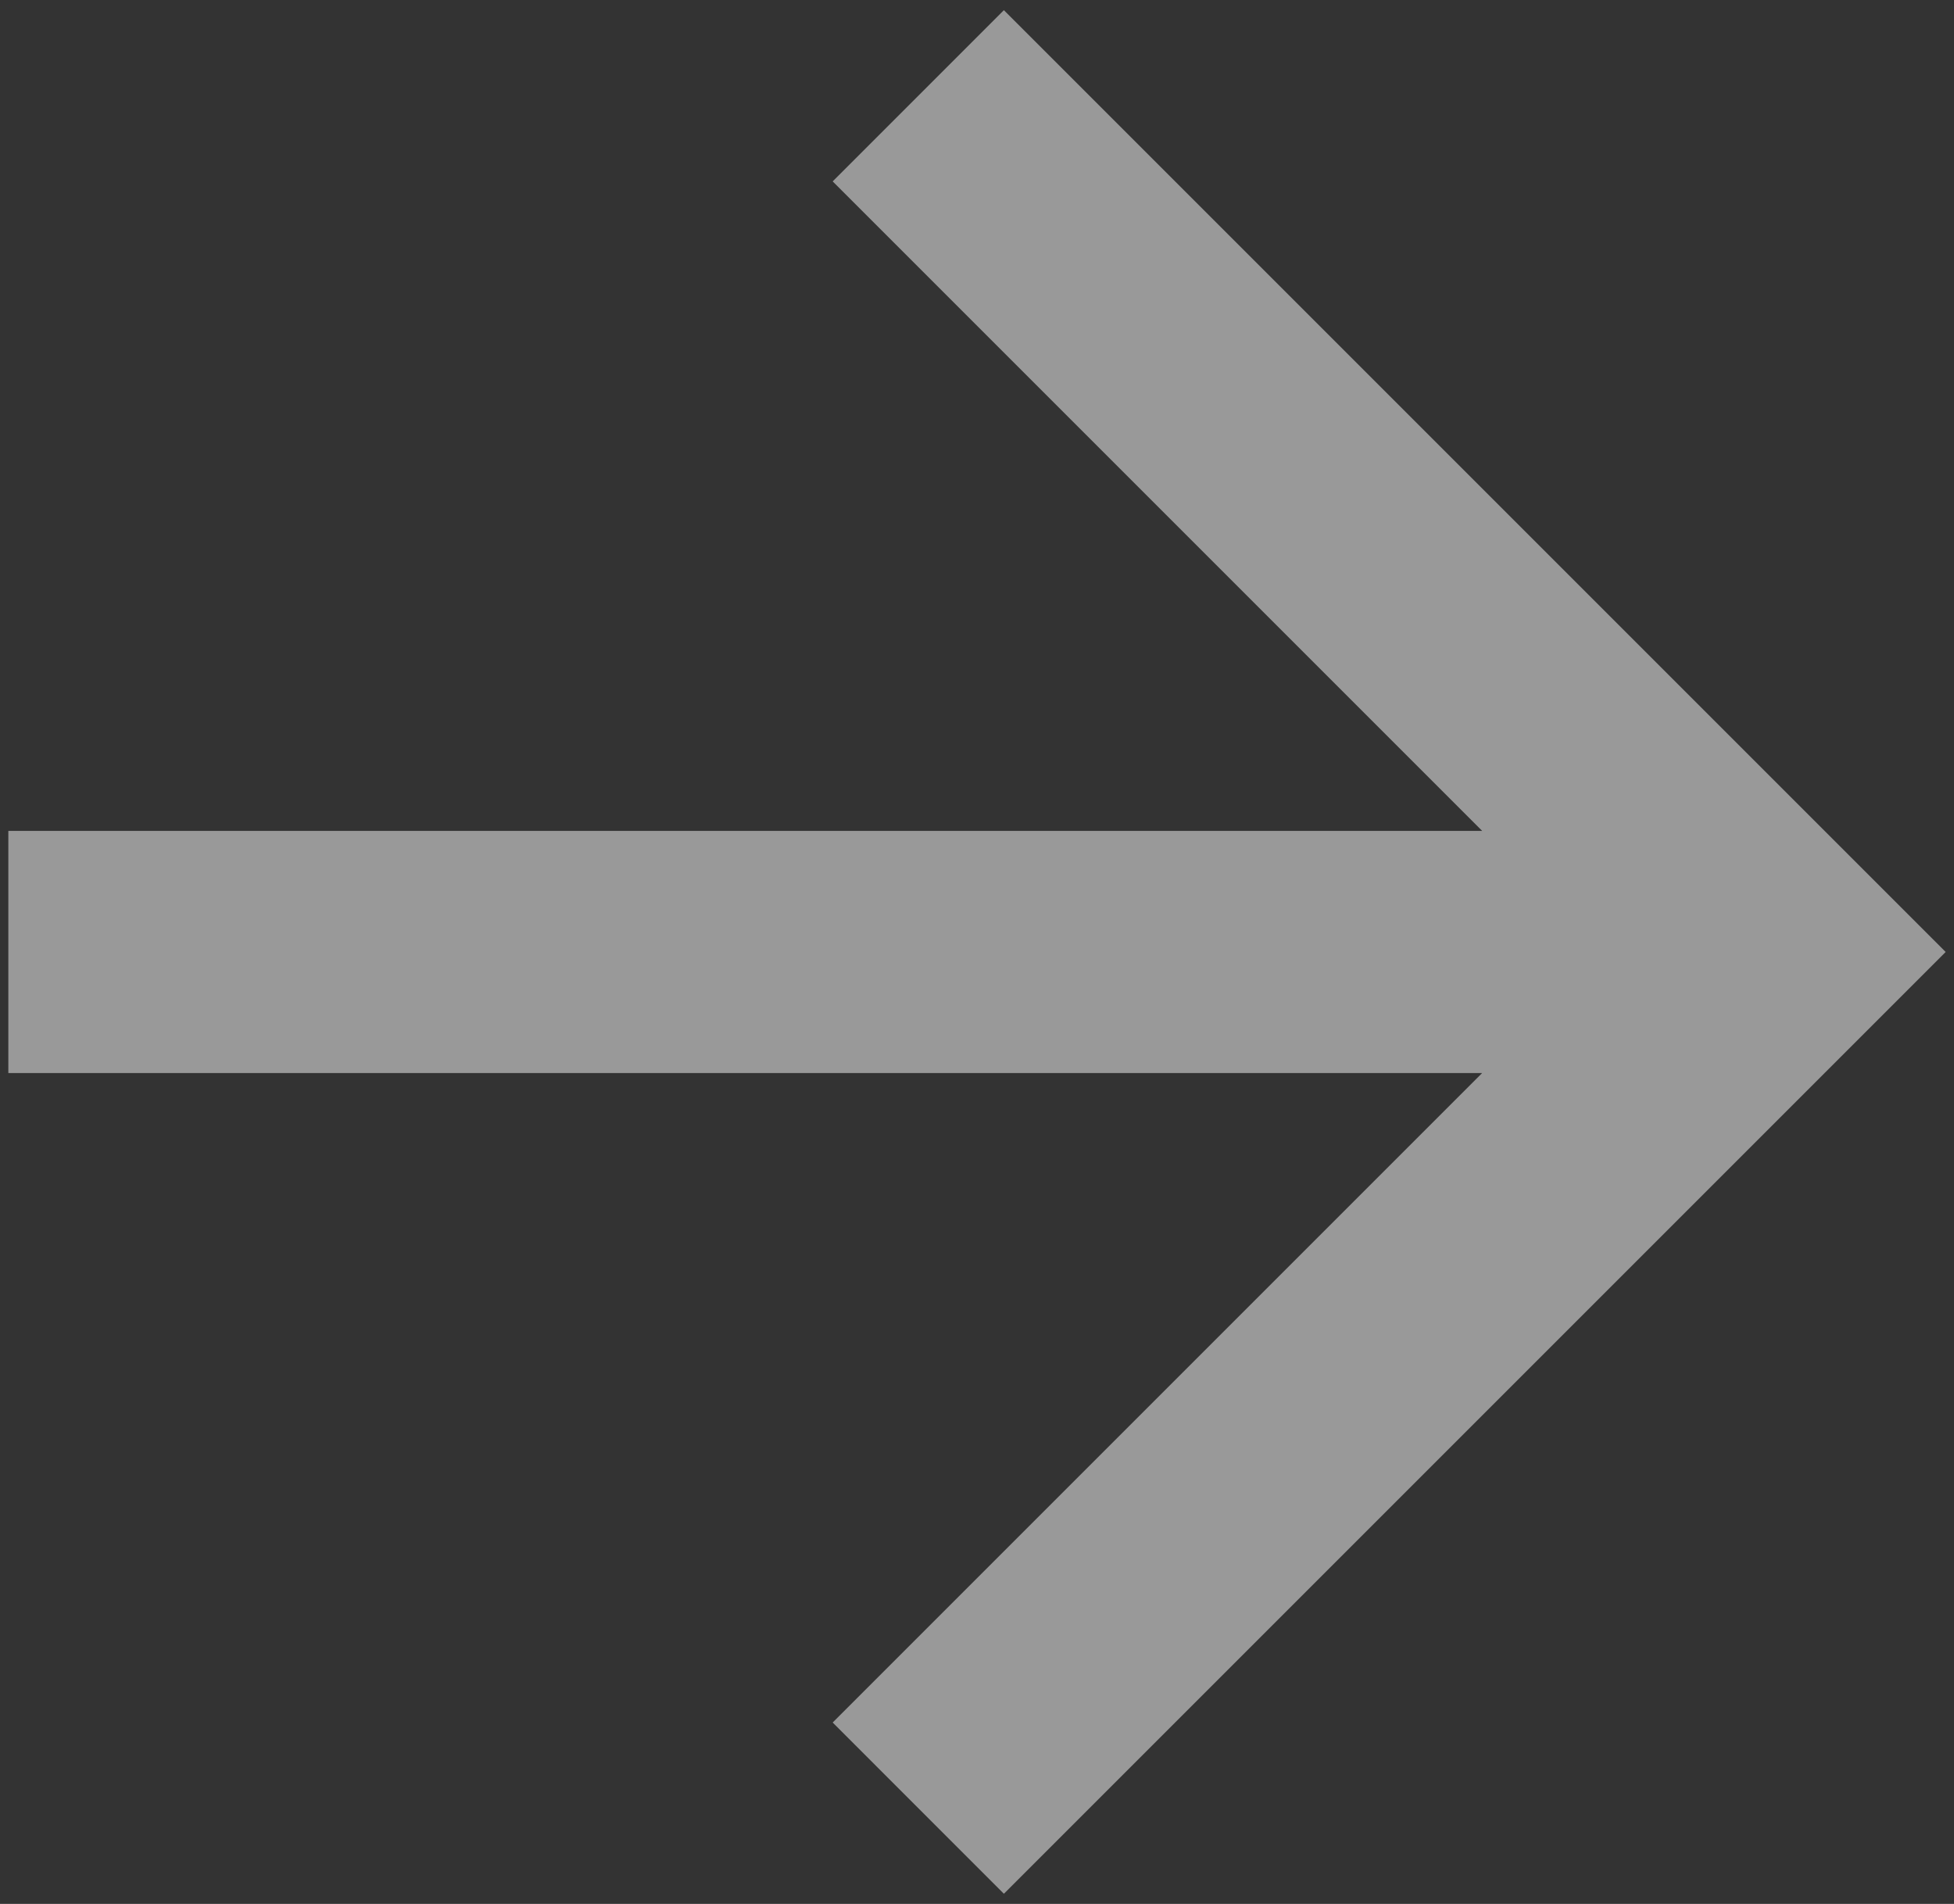 <svg width="78" height="76" viewBox="0 0 78 76" fill="none" xmlns="http://www.w3.org/2000/svg">
<rect x="0" y="0" width="78" height="76" fill="#333333" stroke="none"/>
<path d="M59.165 42.833L0.333 42.833L0.333 33.167L59.165 33.167L33.239 7.241L40.073 0.406L77.667 38L40.073 75.594L33.239 68.759L59.165 42.833Z" fill="white" fill-opacity="0.5"/>
</svg>

